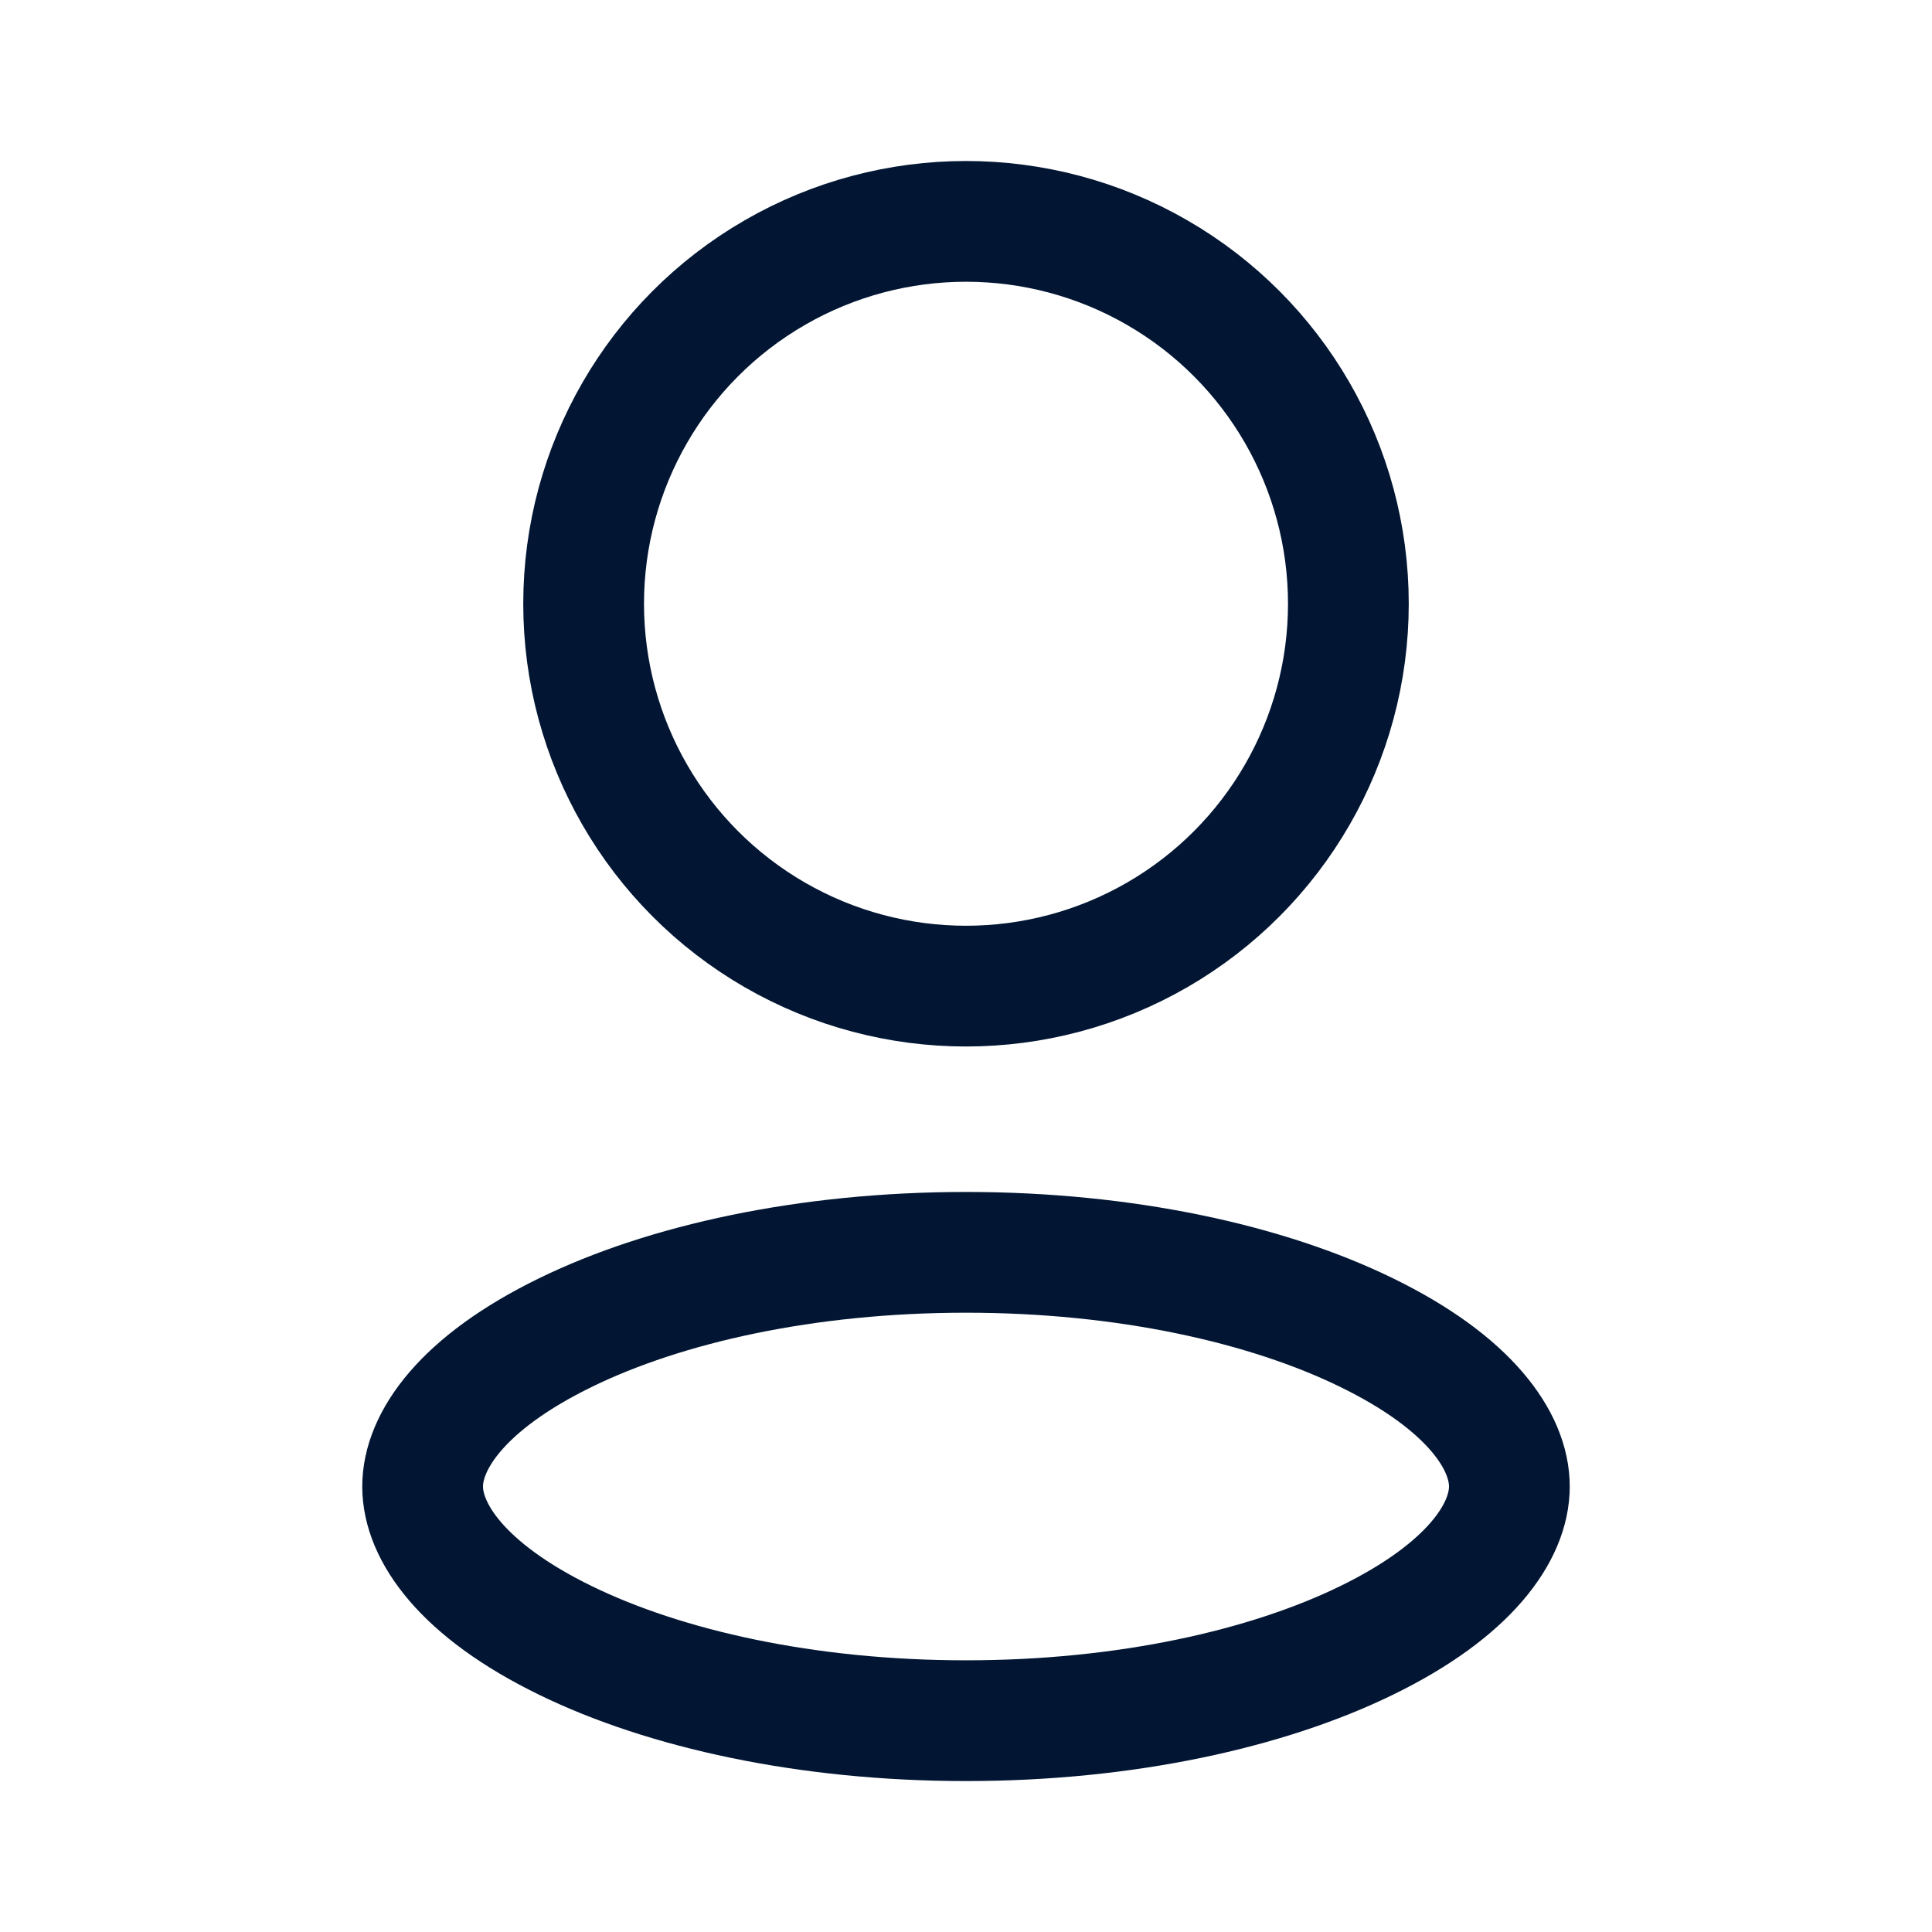 <svg width="24" height="24" viewBox="0 0 24 24" fill="none" xmlns="http://www.w3.org/2000/svg">
<g id="Iconly/Verified">
<g id="Group 263">
<circle id="Ellipse 81" cx="12" cy="7.5" r="4.75" stroke="#021633" stroke-width="1.5"/>
<path id="Ellipse 82" d="M18.75 18.466C18.75 19.029 18.259 19.753 16.974 20.379C15.74 20.981 13.982 21.375 12 21.375C10.018 21.375 8.26 20.981 7.026 20.379C5.741 19.753 5.25 19.029 5.25 18.466C5.25 17.902 5.741 17.179 7.026 16.553C8.26 15.95 10.018 15.557 12 15.557C13.982 15.557 15.74 15.95 16.974 16.553C18.259 17.179 18.75 17.902 18.75 18.466Z" stroke="#021633" stroke-width="1.5"/>
</g>
</g>
</svg>
